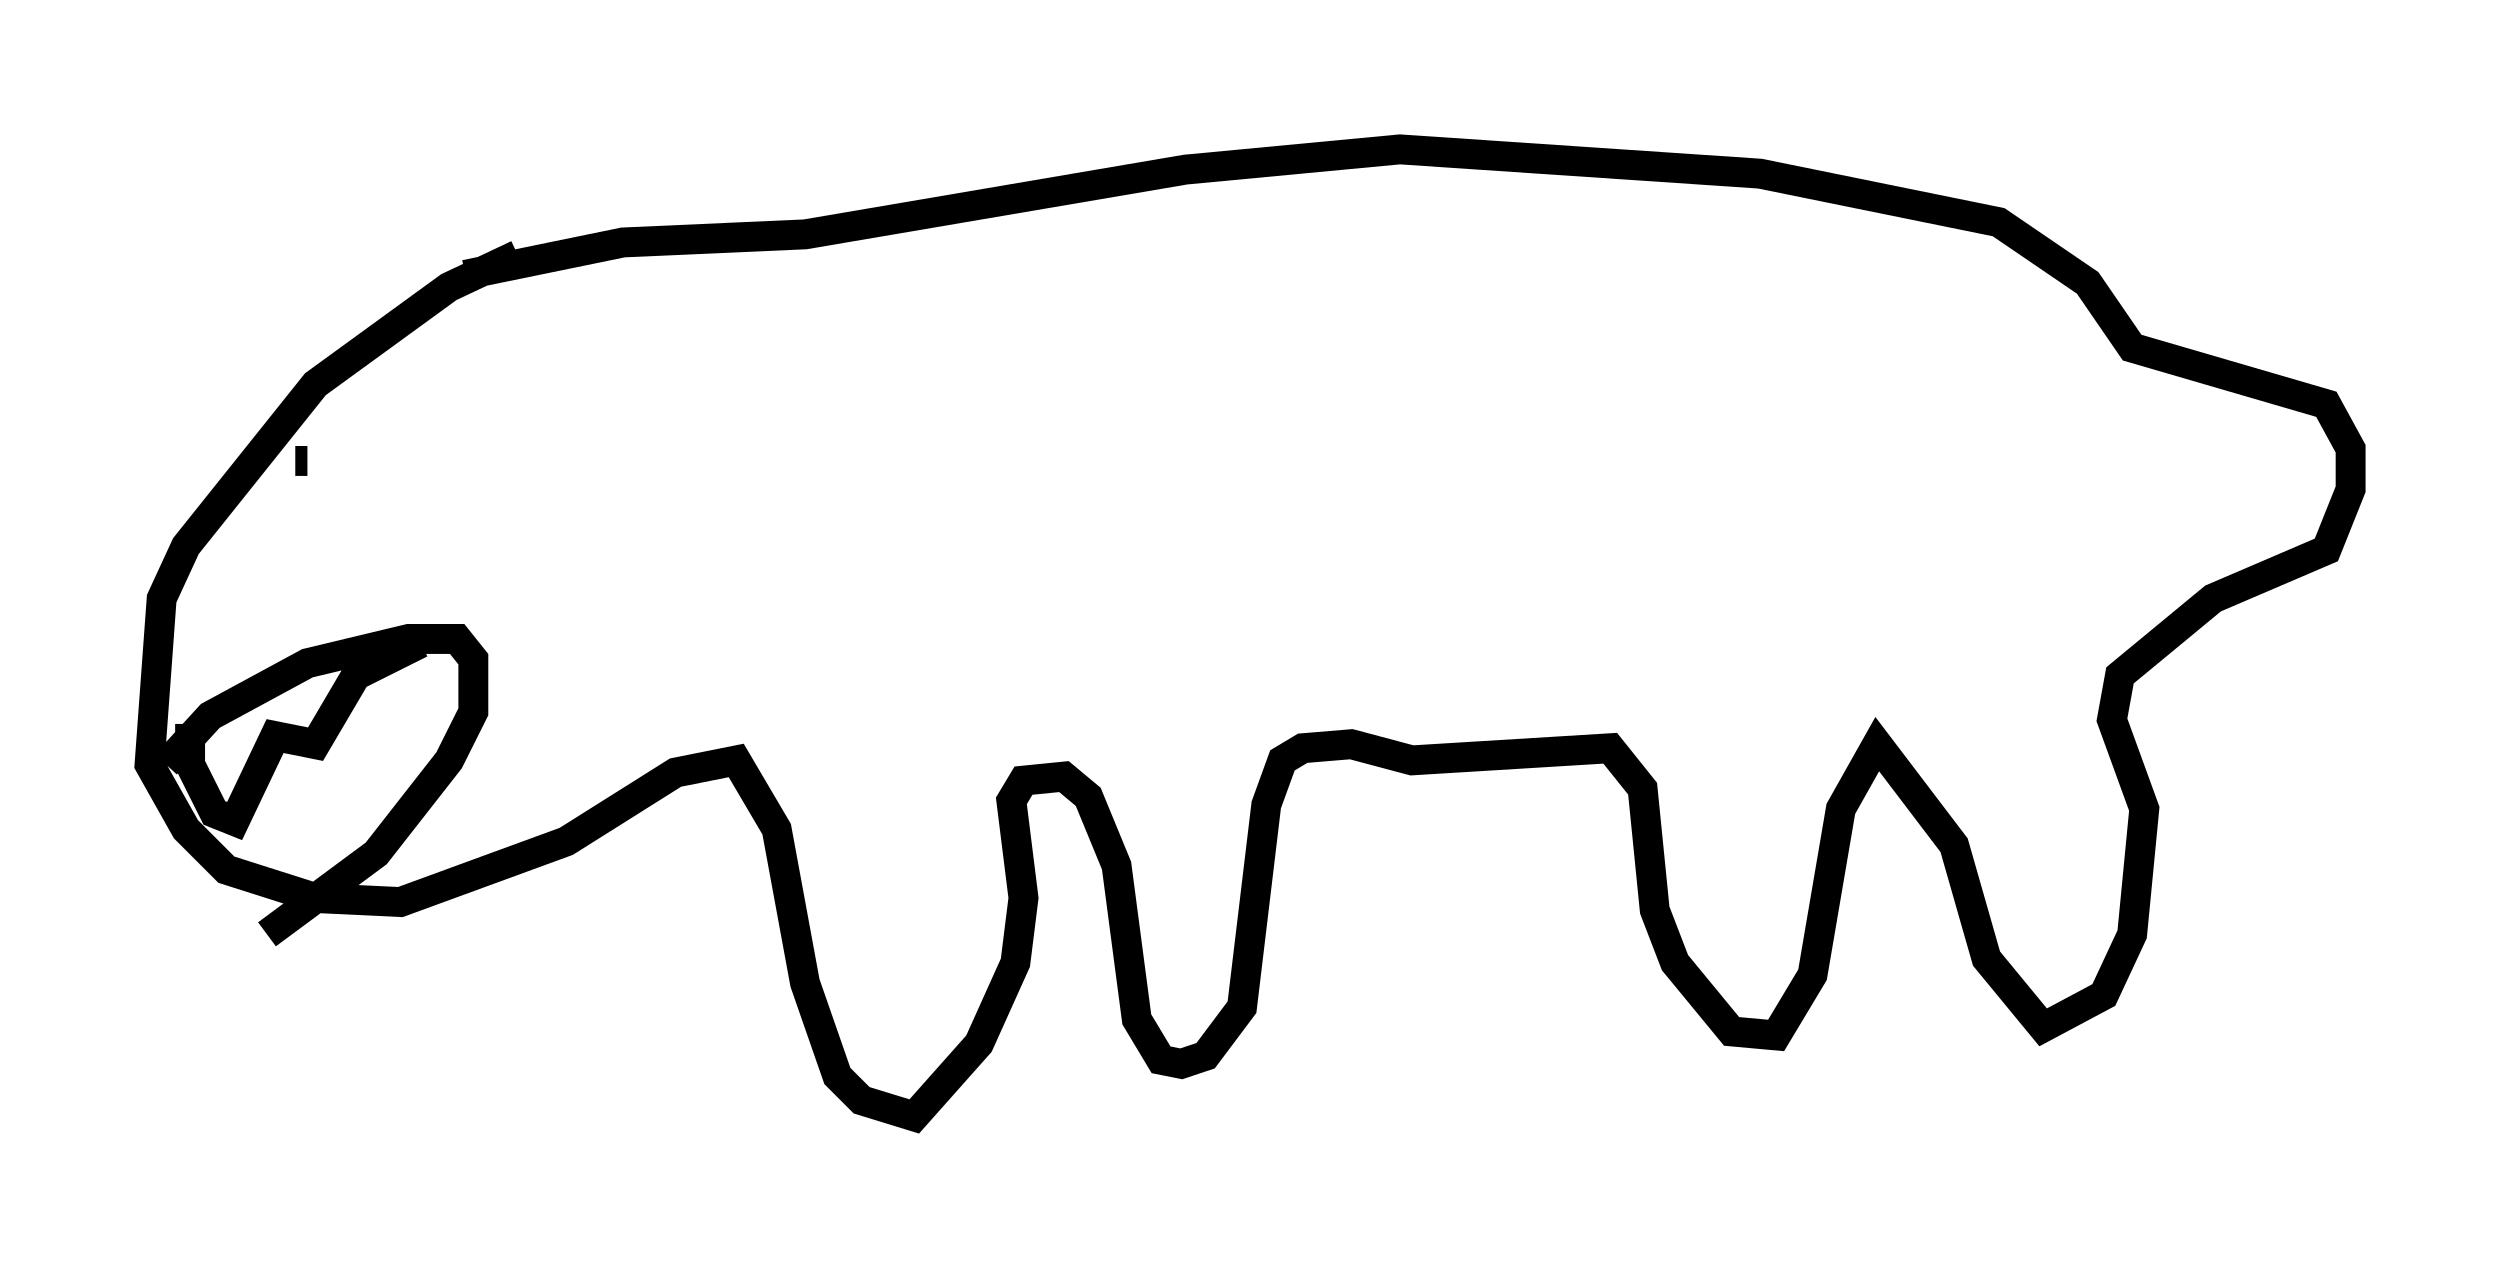 <?xml version="1.0" encoding="utf-8" ?>
<svg baseProfile="full" height="42.341" version="1.1" width="83.612" xmlns="http://www.w3.org/2000/svg" xmlns:ev="http://www.w3.org/2001/xml-events" xmlns:xlink="http://www.w3.org/1999/xlink"><defs /><rect fill="white" height="42.341" width="83.612" x="0" y="0" /><path d="M18.802, 8.518 m-1.488, 0.0 l-2.3, 1.083 -4.465, 3.248 l-4.33, 5.413 -0.812, 1.759 l-0.406, 5.548 1.218, 2.165 l1.353, 1.353 2.977, 0.947 l2.842, 0.135 5.548, -2.03 l3.654, -2.3 2.03, -0.406 l1.353, 2.3 0.947, 5.142 l1.083, 3.112 0.812, 0.812 l1.759, 0.541 2.165, -2.436 l1.218, -2.706 0.271, -2.165 l-0.406, -3.248 0.406, -0.677 l1.353, -0.135 0.812, 0.677 l0.947, 2.3 0.677, 5.142 l0.812, 1.353 0.677, 0.135 l0.812, -0.271 1.218, -1.624 l0.812, -6.766 0.541, -1.488 l0.677, -0.406 1.624, -0.135 l2.03, 0.541 6.631, -0.406 l1.083, 1.353 0.406, 4.059 l0.677, 1.759 1.894, 2.3 l1.488, 0.135 1.218, -2.03 l0.947, -5.548 1.218, -2.165 l2.571, 3.383 1.083, 3.789 l1.894, 2.3 2.03, -1.083 l0.947, -2.03 0.406, -4.195 l-1.083, -2.977 0.271, -1.488 l3.112, -2.571 3.789, -1.624 l0.812, -2.03 0.0, -1.353 l-0.812, -1.488 -6.495, -1.894 l-1.488, -2.165 -2.977, -2.03 l-7.984, -1.624 -12.043, -0.812 l-7.172, 0.677 -12.72, 2.165 l-6.089, 0.271 -5.277, 1.083 m-10.013, 16.373 l1.488, -1.624 3.248, -1.759 l3.383, -0.812 1.624, 0.0 l0.541, 0.677 0.0, 1.759 l-0.812, 1.624 -2.436, 3.112 l-3.654, 2.706 m-2.571, -7.036 l0.0, 1.353 0.812, 1.624 l0.677, 0.271 1.353, -2.842 l1.353, 0.271 1.353, -2.3 l2.165, -1.083 m-4.195, -6.089 l0.406, 0.0 m4.465, -0.271 l0.0, 0.0 m1.353, -1.624 l0.0, 0.0 " fill="none" stroke="black" stroke-width="1" /></svg>